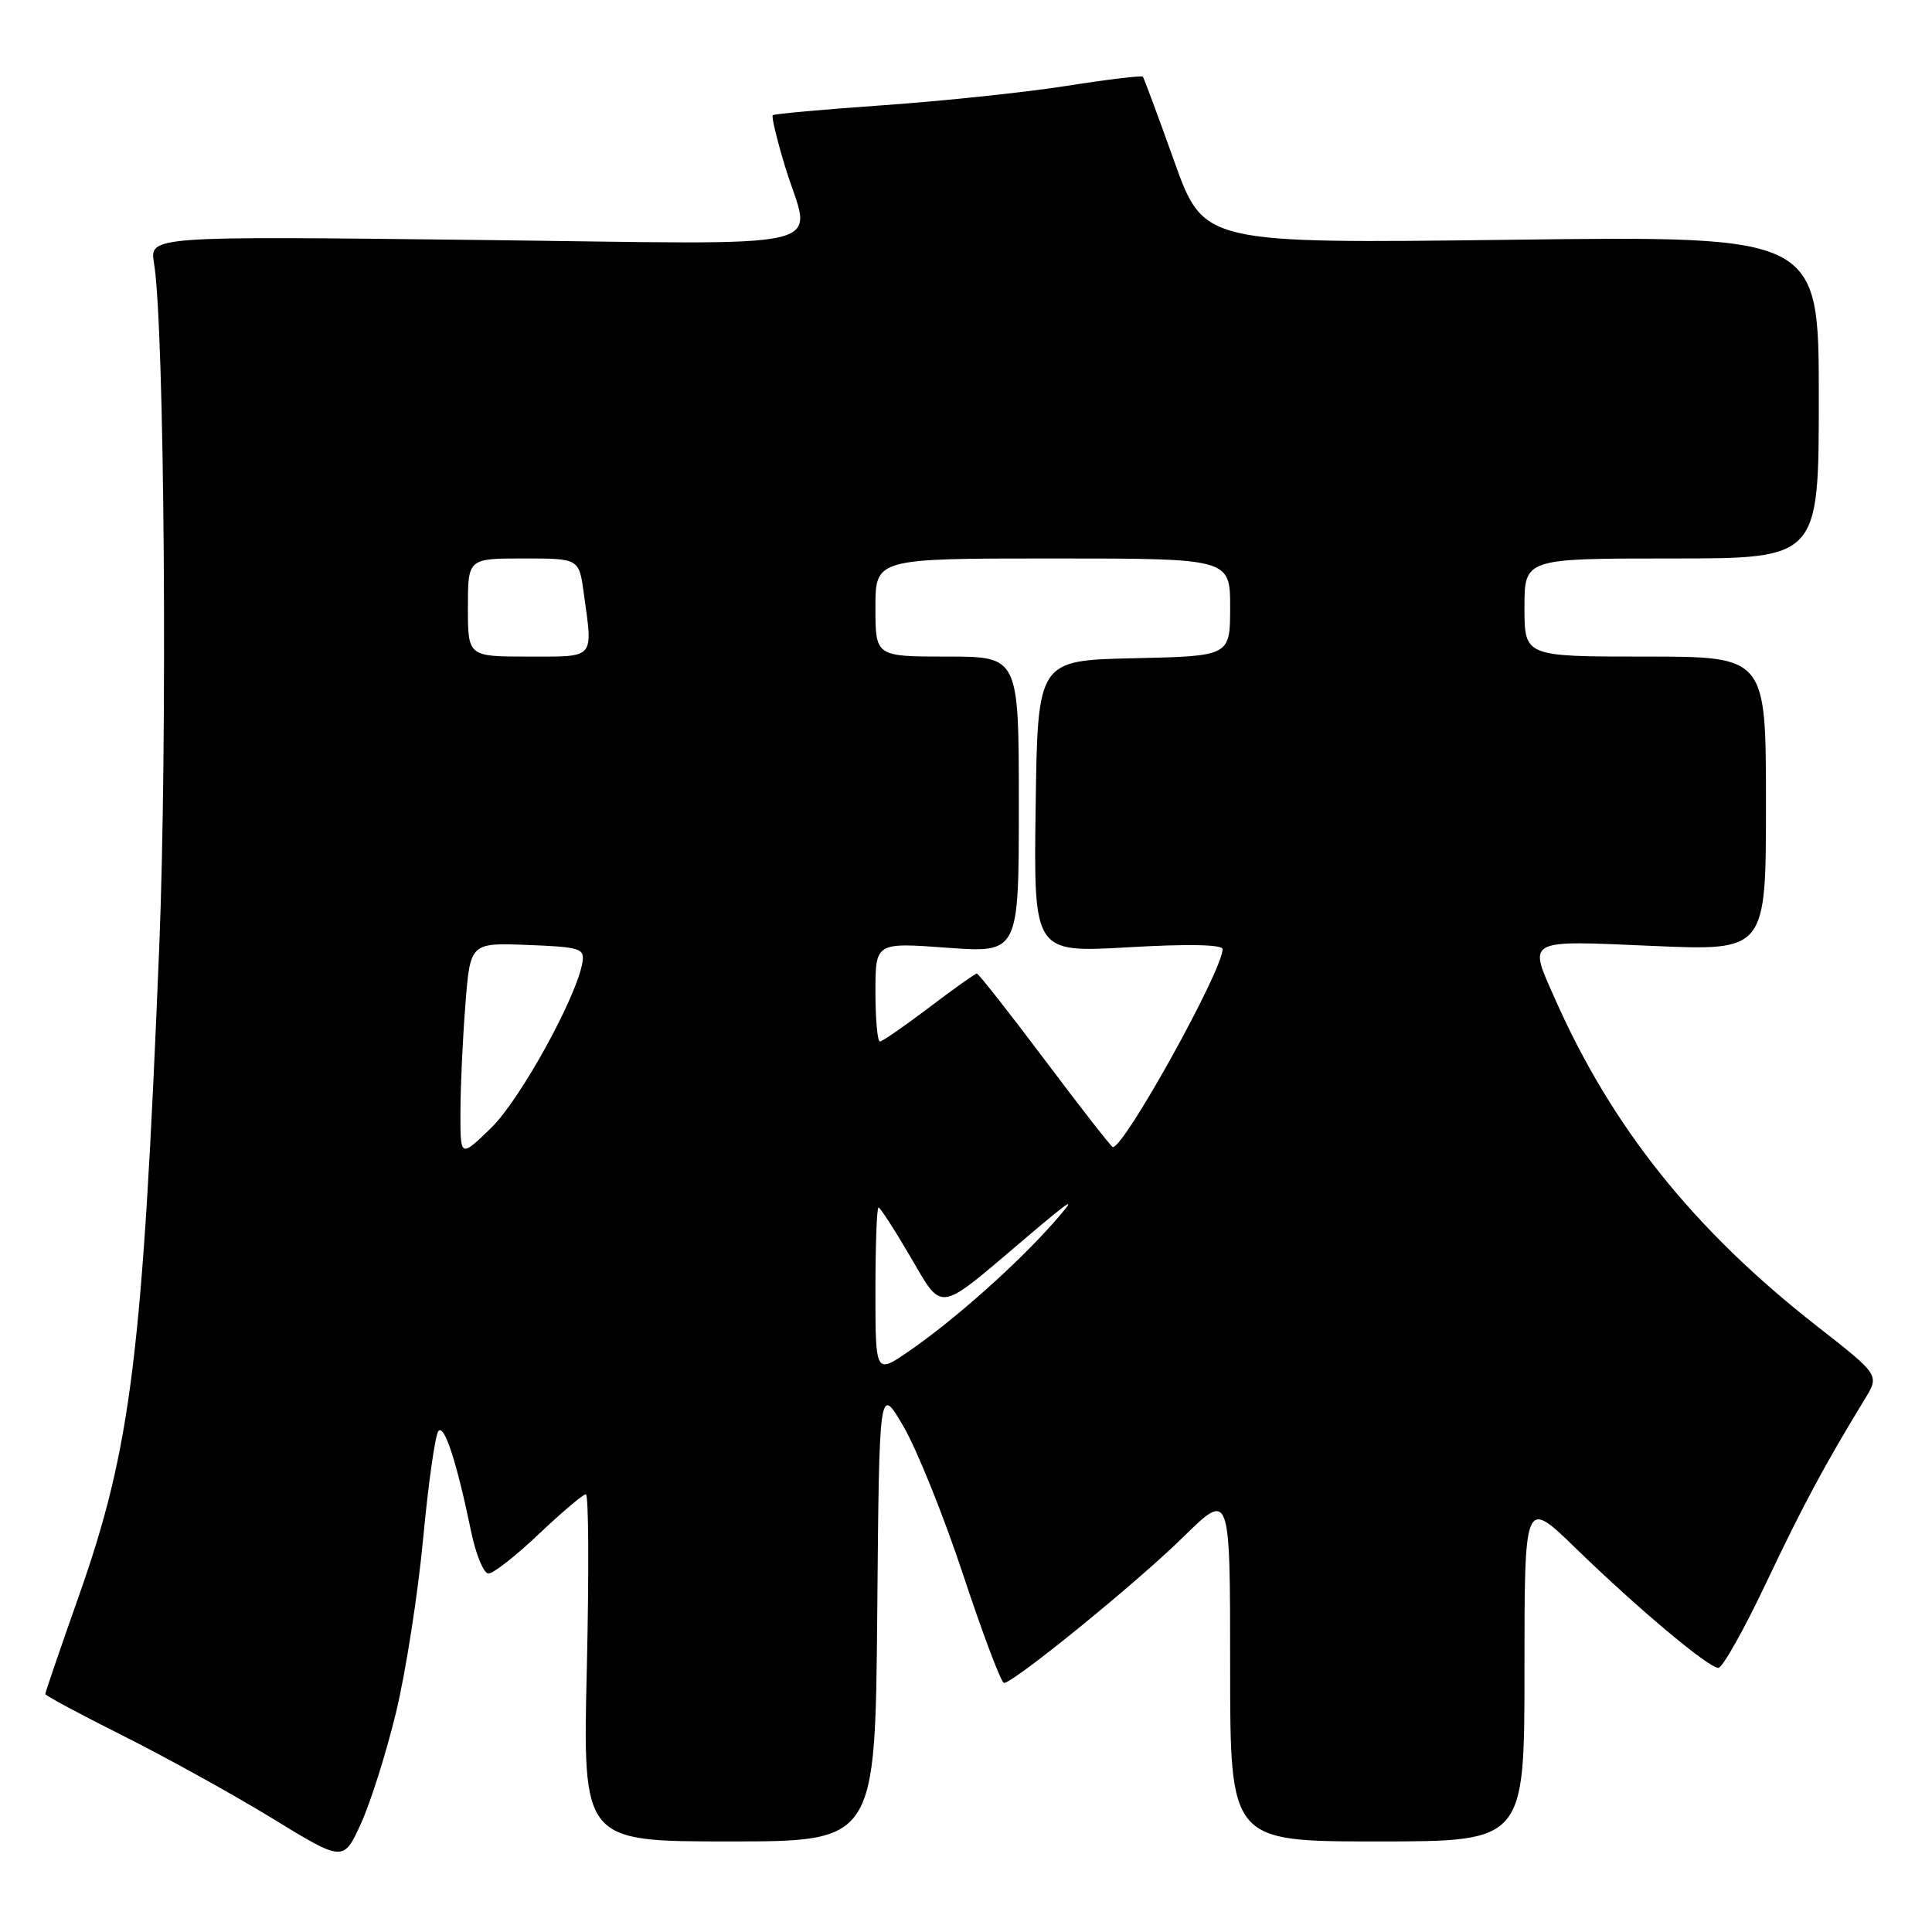 <?xml version="1.0" encoding="UTF-8" standalone="no"?>
<!DOCTYPE svg PUBLIC "-//W3C//DTD SVG 1.1//EN" "http://www.w3.org/Graphics/SVG/1.1/DTD/svg11.dtd" >
<svg xmlns="http://www.w3.org/2000/svg" xmlns:xlink="http://www.w3.org/1999/xlink" version="1.1" viewBox="0 0 256 256">
 <g >
 <path fill="currentColor"
d=" M 52.47 226.93 C 53.76 221.59 55.38 211.21 56.07 203.86 C 56.76 196.51 57.67 190.11 58.09 189.62 C 58.89 188.71 60.50 193.65 62.44 203.00 C 63.07 206.03 64.10 208.50 64.73 208.50 C 65.37 208.50 68.38 206.14 71.42 203.25 C 74.47 200.36 77.26 198.00 77.63 198.00 C 78.00 198.00 78.05 208.35 77.76 221.00 C 77.21 244.00 77.21 244.00 96.59 244.00 C 115.97 244.00 115.97 244.00 116.24 213.75 C 116.50 183.50 116.50 183.50 119.71 189.00 C 121.48 192.03 125.06 200.91 127.65 208.75 C 130.25 216.59 132.67 223.00 133.03 223.00 C 134.30 223.00 150.61 209.73 156.75 203.70 C 163.00 197.56 163.00 197.56 163.00 220.78 C 163.00 244.00 163.00 244.00 182.50 244.00 C 202.00 244.00 202.00 244.00 202.00 221.28 C 202.00 198.55 202.00 198.55 208.75 205.11 C 217.07 213.19 226.38 221.00 227.70 221.00 C 228.24 221.00 231.09 215.94 234.02 209.75 C 238.90 199.46 241.80 194.06 247.12 185.35 C 249.04 182.20 249.04 182.20 240.77 175.73 C 224.42 162.95 213.58 149.39 206.00 132.26 C 202.50 124.36 202.04 124.60 219.00 125.34 C 234.00 125.99 234.00 125.99 234.00 106.49 C 234.00 87.00 234.00 87.00 218.00 87.00 C 202.00 87.00 202.00 87.00 202.00 80.50 C 202.00 74.00 202.00 74.00 221.50 74.00 C 241.00 74.00 241.00 74.00 241.00 52.63 C 241.00 31.26 241.00 31.26 200.25 31.77 C 159.50 32.28 159.50 32.28 155.60 21.39 C 153.46 15.40 151.58 10.35 151.44 10.17 C 151.29 9.98 146.74 10.53 141.33 11.38 C 135.93 12.23 125.02 13.38 117.11 13.94 C 109.20 14.49 102.57 15.09 102.39 15.27 C 102.21 15.46 102.95 18.51 104.02 22.05 C 107.50 33.49 112.27 32.36 62.91 31.79 C 19.81 31.29 19.81 31.29 20.41 34.89 C 21.80 43.29 22.21 98.11 21.10 125.50 C 18.90 179.58 17.38 191.82 10.43 211.53 C 7.99 218.44 6.00 224.26 6.00 224.47 C 6.00 224.67 10.64 227.16 16.31 230.00 C 21.98 232.84 30.87 237.76 36.06 240.93 C 45.50 246.71 45.50 246.71 47.81 241.67 C 49.08 238.91 51.18 232.27 52.47 226.93 Z  M 116.00 171.05 C 116.00 164.97 116.18 160.00 116.41 160.00 C 116.63 160.00 118.51 162.90 120.58 166.44 C 124.97 173.94 124.11 174.06 135.50 164.39 C 142.32 158.60 142.92 158.25 139.57 162.05 C 134.68 167.58 126.40 174.94 120.48 179.01 C 116.00 182.10 116.00 182.10 116.00 171.05 Z  M 61.01 147.45 C 61.01 144.18 61.30 137.77 61.66 133.21 C 62.30 124.92 62.30 124.92 69.90 125.21 C 76.86 125.48 77.47 125.67 77.18 127.50 C 76.45 132.06 68.91 145.74 65.08 149.45 C 61.00 153.41 61.00 153.41 61.01 147.45 Z  M 138.48 140.50 C 133.73 134.18 129.66 129.00 129.43 129.00 C 129.21 129.00 126.36 131.03 123.11 133.50 C 119.85 135.97 116.92 138.00 116.59 138.00 C 116.27 138.00 116.00 135.05 116.00 131.44 C 116.00 124.88 116.00 124.88 125.50 125.58 C 135.00 126.27 135.00 126.27 135.00 106.64 C 135.00 87.00 135.00 87.00 125.50 87.00 C 116.00 87.00 116.00 87.00 116.00 80.50 C 116.00 74.00 116.00 74.00 139.50 74.00 C 163.00 74.00 163.00 74.00 163.00 80.47 C 163.00 86.94 163.00 86.94 150.25 87.22 C 137.50 87.50 137.50 87.50 137.23 106.87 C 136.96 126.24 136.96 126.24 149.48 125.52 C 157.43 125.06 162.00 125.15 162.00 125.77 C 162.00 128.59 149.02 152.00 147.46 152.00 C 147.27 152.00 143.23 146.82 138.48 140.50 Z  M 62.00 80.50 C 62.00 74.00 62.00 74.00 69.36 74.00 C 76.73 74.00 76.73 74.00 77.36 78.64 C 78.57 87.44 78.96 87.00 70.00 87.00 C 62.00 87.00 62.00 87.00 62.00 80.50 Z "/>
</g>
</svg>